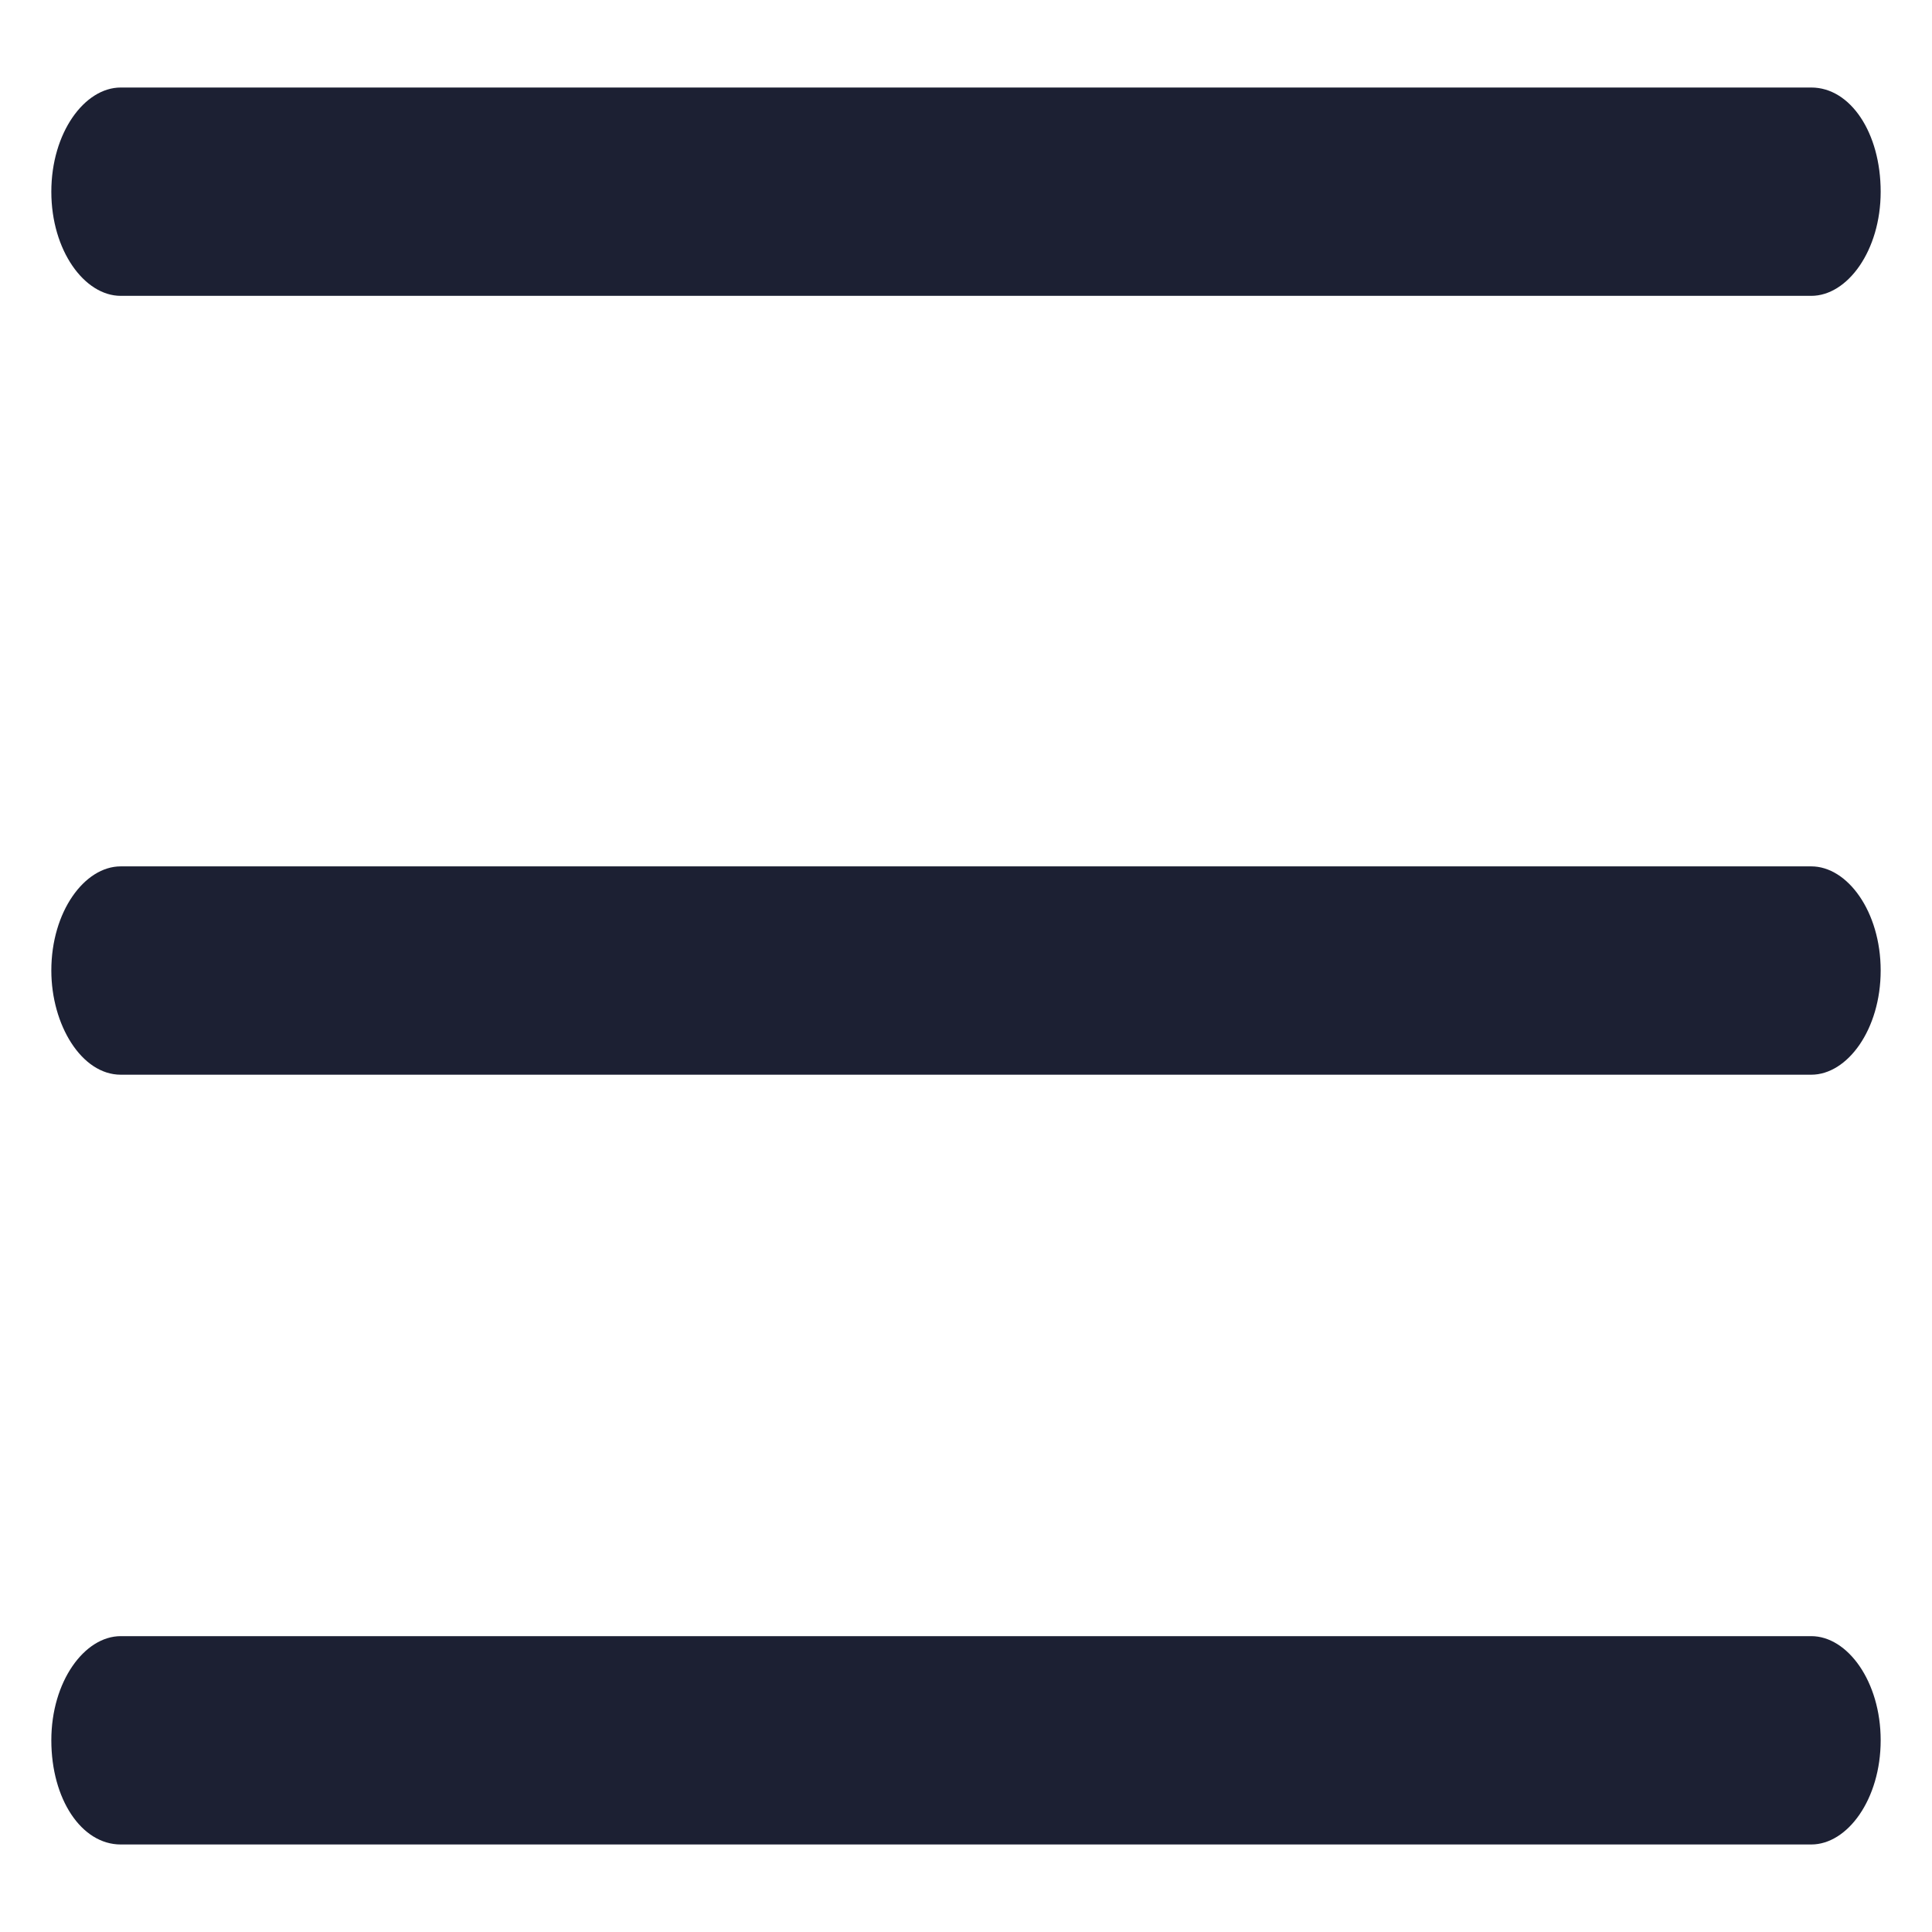 <svg width="30" height="30" viewBox="0 0 30 30" fill="#1C2033" xmlns="http://www.w3.org/2000/svg">
    <path
        d="M28.125 13.453H1.875C1.312 13.453 0.797 14.156 0.797 15.07C0.797 15.914 1.266 16.688 1.875 16.688H28.125C28.688 16.688 29.203 15.984 29.203 15.07C29.203 14.156 28.688 13.453 28.125 13.453Z"
    />
    <path
        d="M28.125 25.406H1.875C1.312 25.406 0.797 26.109 0.797 27.023C0.797 27.938 1.266 28.641 1.875 28.641H28.125C28.688 28.641 29.203 27.938 29.203 27.023C29.203 26.109 28.688 25.406 28.125 25.406Z"
    />
    <path
        d="M1.875 4.594H28.125C28.688 4.594 29.203 3.891 29.203 2.977C29.203 2.062 28.734 1.359 28.125 1.359H1.875C1.312 1.359 0.797 2.062 0.797 2.977C0.797 3.891 1.312 4.594 1.875 4.594Z"
    />
</svg>